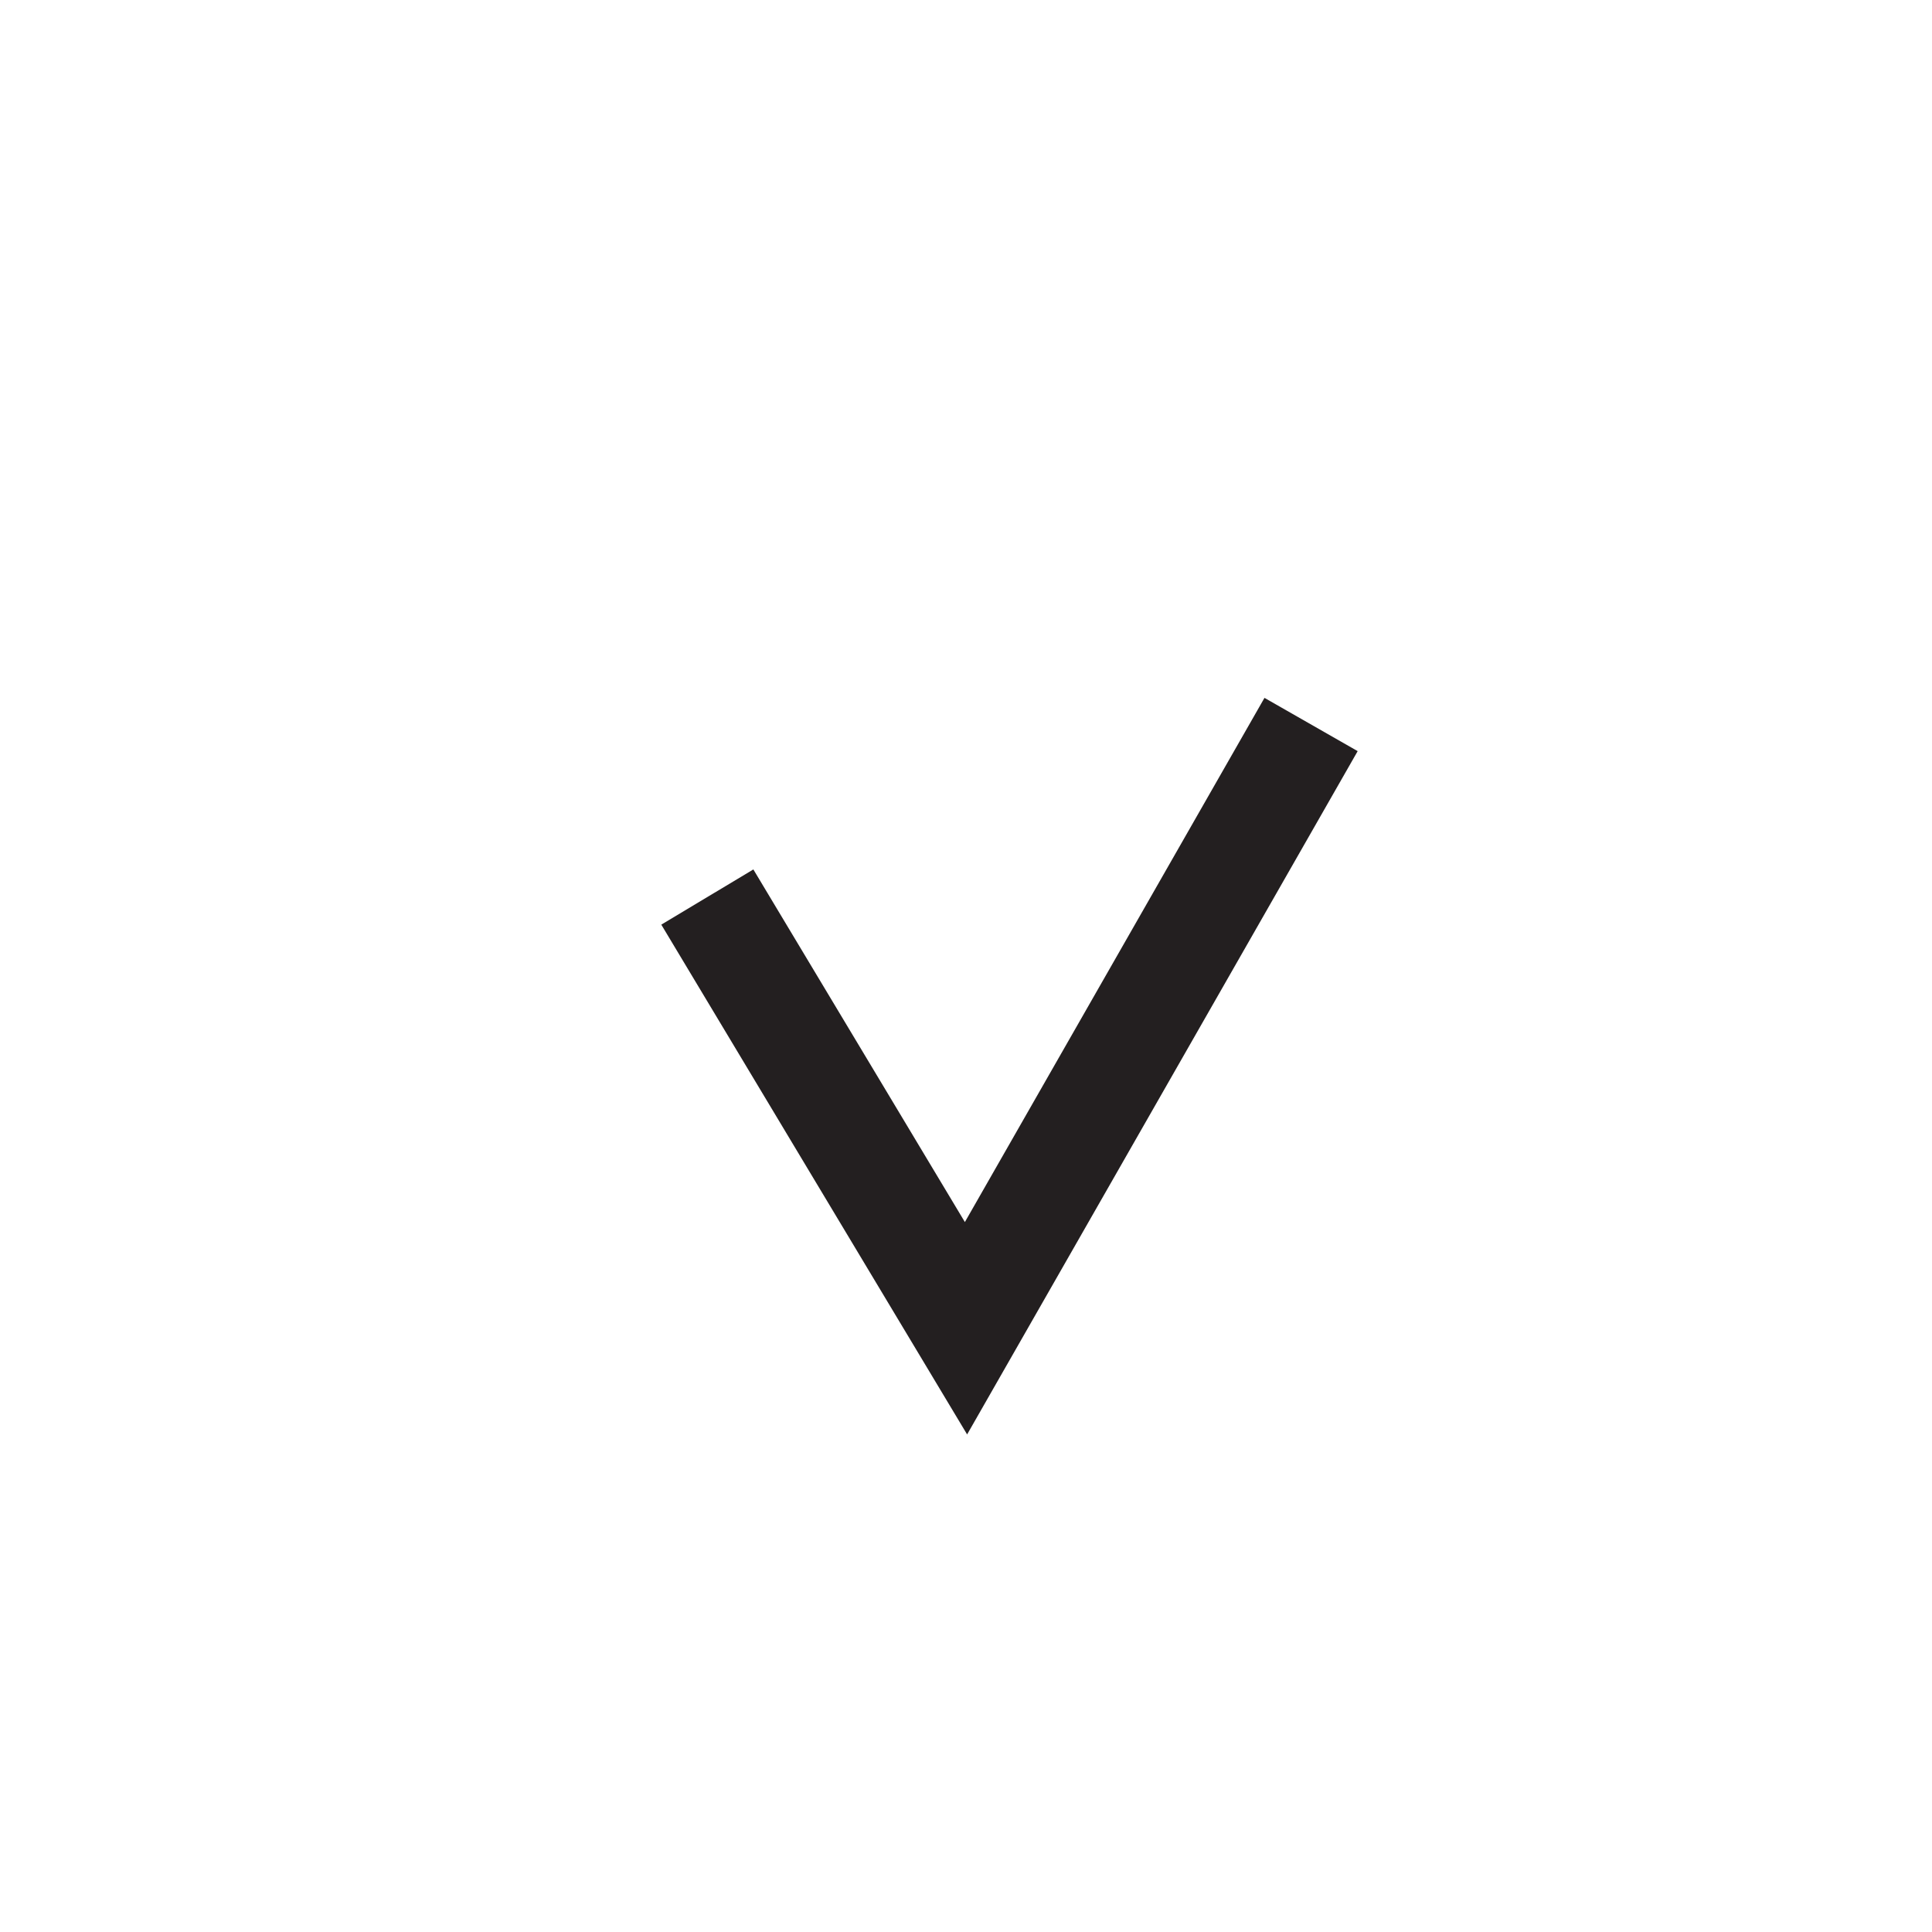 <?xml version="1.0" encoding="UTF-8"?>
<svg id="Layer_1" data-name="Layer 1" xmlns="http://www.w3.org/2000/svg" viewBox="0 0 72 72">
  <polyline points="26.36 33.43 36 49.5 48.86 27" style="fill: none; stroke: #231f20; stroke-miterlimit: 10; stroke-width: 4px;"/>
</svg>